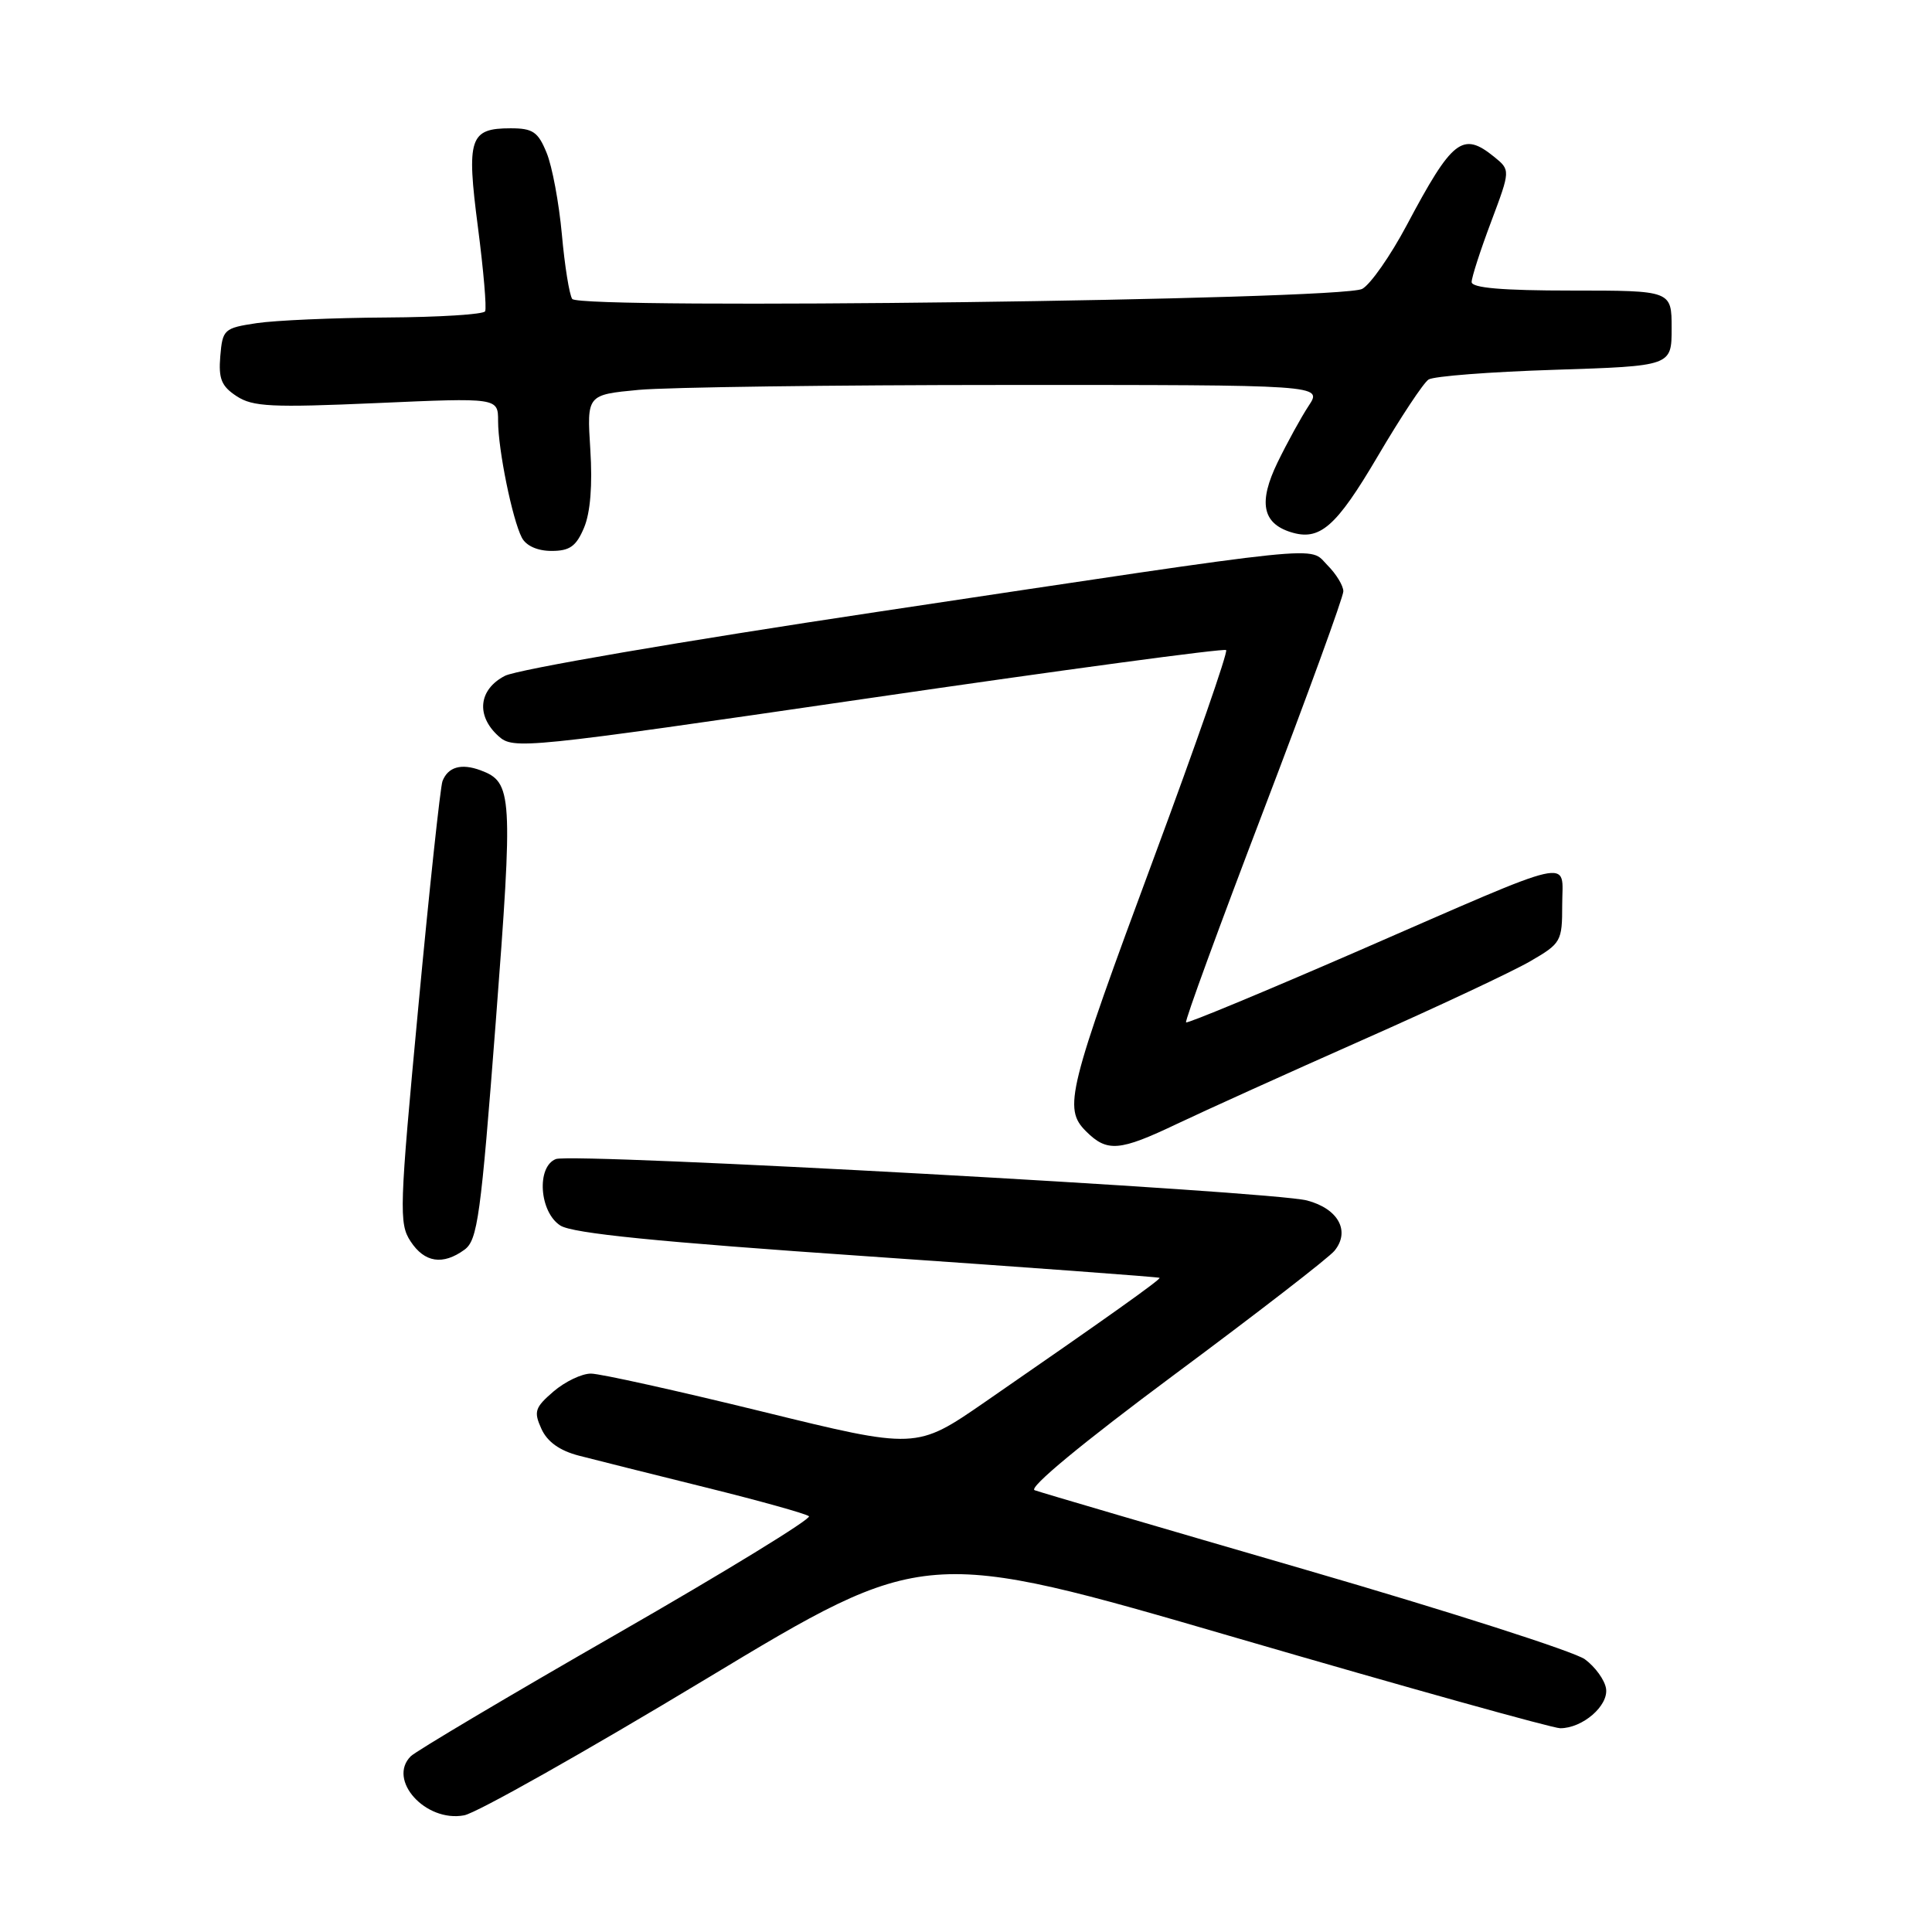 <?xml version="1.0" encoding="UTF-8" standalone="no"?>
<!DOCTYPE svg PUBLIC "-//W3C//DTD SVG 1.1//EN" "http://www.w3.org/Graphics/SVG/1.1/DTD/svg11.dtd" >
<svg xmlns="http://www.w3.org/2000/svg" xmlns:xlink="http://www.w3.org/1999/xlink" version="1.1" viewBox="0 0 256 256">
 <g >
 <path fill="currentColor"
d=" M 93.52 222.49 C 122.54 204.99 122.54 204.99 163.74 217.00 C 186.39 223.60 205.75 229.00 206.74 229.00 C 209.70 229.00 213.15 226.02 212.81 223.75 C 212.64 222.62 211.38 220.87 210.00 219.86 C 208.62 218.85 191.97 213.51 173.00 208.00 C 154.03 202.49 137.87 197.75 137.09 197.46 C 136.23 197.15 143.44 191.19 155.59 182.16 C 166.54 174.03 176.10 166.64 176.83 165.73 C 178.95 163.13 177.33 160.16 173.19 159.07 C 168.52 157.83 75.90 152.72 73.66 153.58 C 71.06 154.58 71.46 160.61 74.25 162.39 C 75.88 163.43 87.04 164.55 114.98 166.47 C 136.15 167.93 153.55 169.21 153.65 169.32 C 153.85 169.51 146.62 174.65 130.46 185.81 C 121.41 192.05 121.41 192.05 100.96 187.03 C 89.70 184.27 79.51 182.01 78.31 182.01 C 77.10 182.00 74.87 183.07 73.34 184.38 C 70.87 186.51 70.70 187.04 71.74 189.33 C 72.52 191.05 74.16 192.22 76.70 192.88 C 78.79 193.42 86.35 195.32 93.50 197.09 C 100.65 198.86 106.81 200.58 107.19 200.91 C 107.57 201.23 96.14 208.24 81.78 216.48 C 67.42 224.72 55.12 232.03 54.43 232.71 C 51.29 235.85 56.39 241.50 61.50 240.54 C 63.15 240.24 77.56 232.11 93.52 222.49 Z  M 61.55 165.59 C 63.28 164.32 63.71 161.22 65.69 135.42 C 68.00 105.19 67.91 103.65 63.68 102.07 C 61.12 101.12 59.36 101.62 58.63 103.51 C 58.35 104.26 56.90 117.72 55.43 133.42 C 52.92 160.13 52.85 162.13 54.40 164.48 C 56.25 167.31 58.68 167.68 61.55 165.59 Z  M 156.00 148.90 C 159.57 147.20 170.60 142.21 180.50 137.82 C 190.40 133.44 200.41 128.74 202.75 127.38 C 206.86 125.00 207.00 124.75 207.00 119.89 C 207.00 113.73 209.42 113.18 180.00 125.99 C 167.62 131.37 157.35 135.64 157.16 135.47 C 156.97 135.29 161.59 122.68 167.41 107.43 C 173.23 92.18 178.00 79.10 178.00 78.35 C 178.00 77.61 177.05 76.05 175.90 74.90 C 173.33 72.33 177.24 71.92 116.16 81.09 C 90.37 84.96 68.53 88.71 66.91 89.55 C 63.42 91.35 63.04 94.82 66.04 97.53 C 68.03 99.33 69.23 99.21 115.04 92.53 C 140.87 88.76 162.22 85.88 162.47 86.14 C 162.73 86.40 158.44 98.73 152.94 113.55 C 141.45 144.53 140.87 146.87 143.89 149.89 C 146.70 152.70 148.32 152.56 156.00 148.90 Z  M 77.39 69.92 C 78.23 67.92 78.52 64.27 78.22 59.57 C 77.76 52.31 77.76 52.31 84.63 51.66 C 88.41 51.31 110.34 51.01 133.37 51.01 C 175.23 51.00 175.23 51.00 173.42 53.75 C 172.42 55.26 170.56 58.65 169.28 61.28 C 166.74 66.52 167.26 69.31 171.00 70.50 C 174.87 71.73 177.02 69.86 182.55 60.47 C 185.59 55.30 188.62 50.72 189.29 50.29 C 189.95 49.85 197.47 49.27 206.00 49.00 C 221.50 48.50 221.50 48.50 221.50 43.50 C 221.50 38.50 221.50 38.50 208.25 38.50 C 199.06 38.50 195.00 38.15 195.00 37.37 C 195.00 36.75 196.16 33.16 197.58 29.39 C 200.15 22.54 200.15 22.54 197.97 20.77 C 193.80 17.40 192.45 18.45 186.40 29.84 C 184.25 33.88 181.60 37.68 180.50 38.28 C 177.78 39.76 76.78 41.05 75.82 39.61 C 75.44 39.05 74.82 35.20 74.45 31.05 C 74.07 26.90 73.17 22.04 72.43 20.25 C 71.30 17.47 70.60 17.00 67.67 17.00 C 62.22 17.00 61.79 18.30 63.33 30.12 C 64.07 35.83 64.50 40.84 64.28 41.25 C 64.06 41.66 58.17 42.03 51.19 42.07 C 44.21 42.11 36.48 42.45 34.00 42.82 C 29.68 43.47 29.49 43.65 29.19 47.19 C 28.94 50.20 29.34 51.18 31.36 52.50 C 33.50 53.90 35.98 54.02 49.91 53.41 C 66.00 52.70 66.00 52.70 66.00 55.80 C 66.00 59.57 67.89 68.84 69.15 71.25 C 69.72 72.33 71.23 73.00 73.08 73.00 C 75.50 73.00 76.35 72.39 77.39 69.92 Z "/>
</g>
</svg>